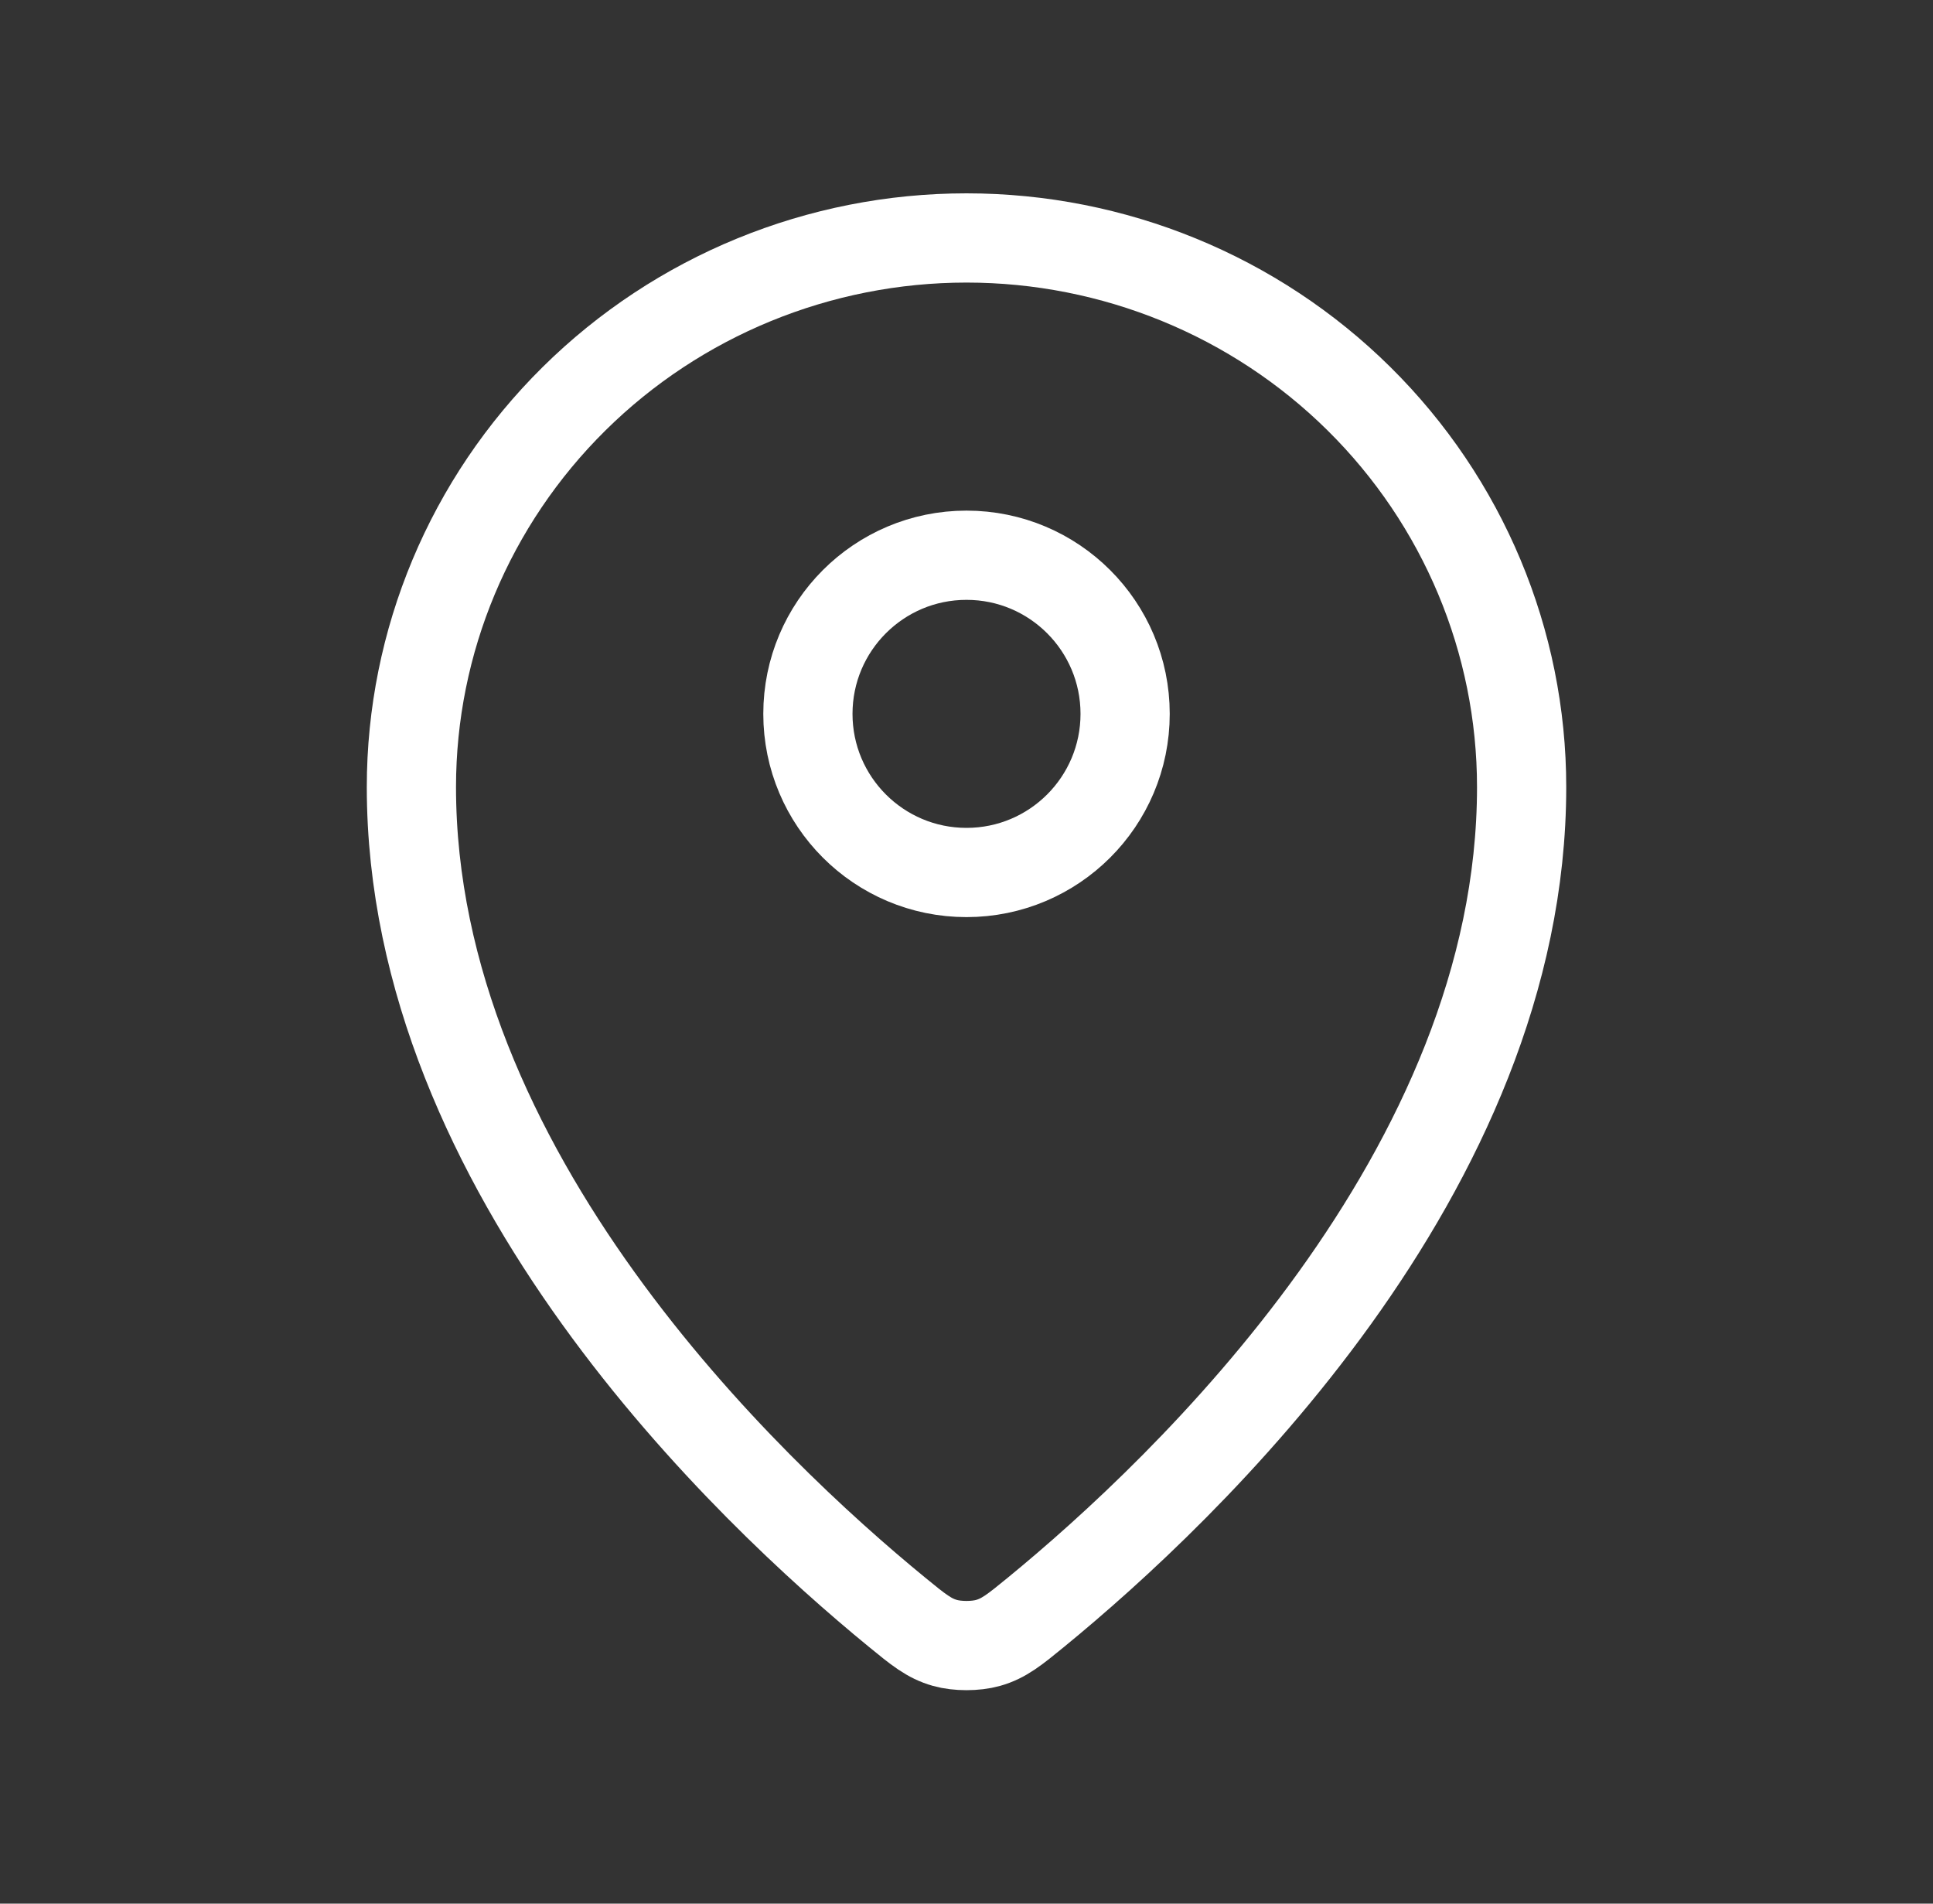 <svg width="65" height="64" viewBox="0 0 65 64" fill="none" xmlns="http://www.w3.org/2000/svg">
<rect x="0" y="0" width="65" height="64" fill="#333333" stroke="none"/>
<g id="Navigation / Map_Pin">
<g id="Vector">
<path d="M13.834 26.461C13.834 39.399 25.152 50.099 30.162 54.201C30.879 54.788 31.242 55.085 31.777 55.235C32.193 55.353 32.806 55.353 33.223 55.235C33.759 55.084 34.119 54.79 34.839 54.201C39.849 50.099 51.167 39.4 51.167 26.462C51.167 21.566 49.2 16.869 45.699 13.407C42.199 9.945 37.451 8 32.5 8C27.55 8 22.802 9.945 19.301 13.408C15.8 16.87 13.834 21.565 13.834 26.461Z" stroke="white" stroke-width="3" stroke-linecap="round" stroke-linejoin="round"/>
<path d="M27.167 24C27.167 26.945 29.555 29.333 32.5 29.333C35.446 29.333 37.834 26.945 37.834 24C37.834 21.055 35.446 18.667 32.5 18.667C29.555 18.667 27.167 21.055 27.167 24Z" stroke="white" stroke-width="3" stroke-linecap="round" stroke-linejoin="round"/>
</g>
</g>
</svg>
